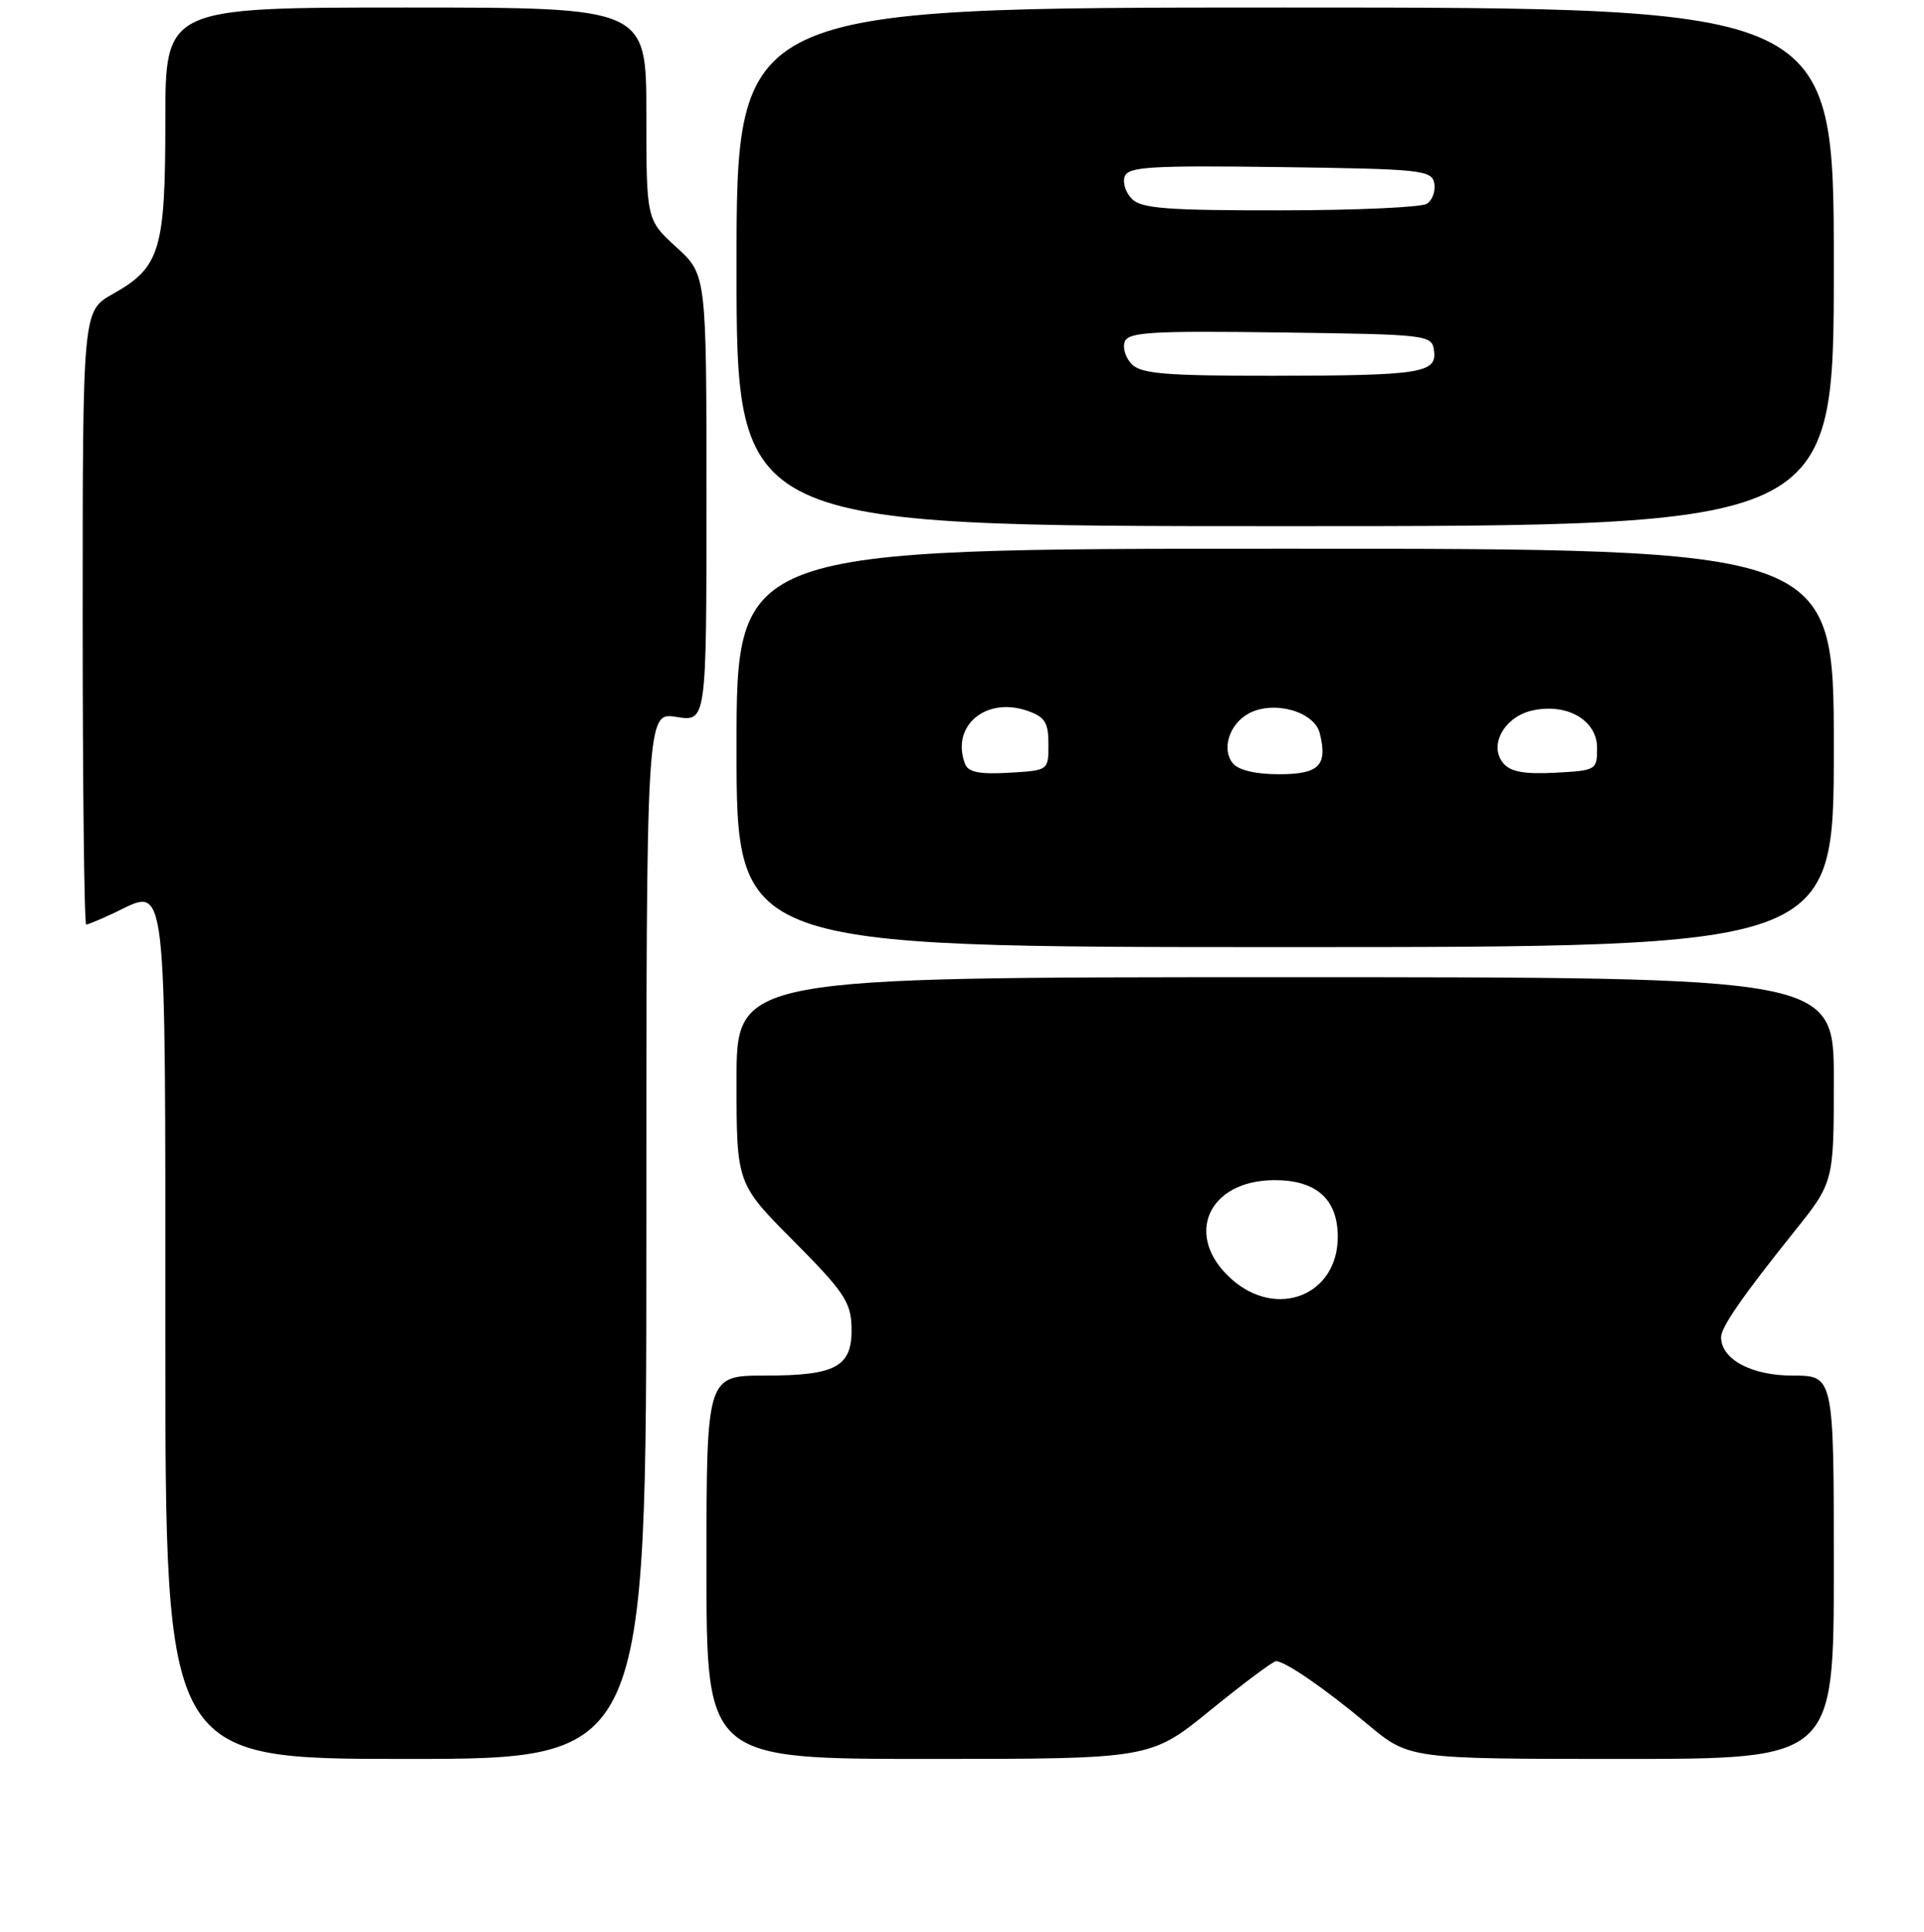 <?xml version="1.0" encoding="UTF-8" standalone="no"?>
<!DOCTYPE svg PUBLIC "-//W3C//DTD SVG 1.1//EN" "http://www.w3.org/Graphics/SVG/1.1/DTD/svg11.dtd" >
<svg xmlns="http://www.w3.org/2000/svg" xmlns:xlink="http://www.w3.org/1999/xlink" version="1.1" viewBox="0 0 256 257">
 <g >
 <path fill="currentColor"
d=" M 86.00 164.37 C 86.00 94.74 86.00 94.74 90.00 95.38 C 94.00 96.02 94.00 96.02 94.00 66.28 C 94.00 36.54 94.00 36.54 90.00 32.89 C 86.00 29.23 86.00 29.23 86.00 15.12 C 86.00 1.00 86.00 1.00 54.00 1.00 C 22.00 1.00 22.00 1.00 22.00 16.05 C 22.00 33.31 21.31 35.57 15.01 39.11 C 11.00 41.37 11.00 41.37 11.00 82.18 C 11.00 104.63 11.21 123.00 11.47 123.00 C 11.72 123.00 13.50 122.25 15.42 121.34 C 22.29 118.06 22.00 115.56 22.00 178.12 C 22.00 234.00 22.00 234.00 54.00 234.00 C 86.00 234.00 86.00 234.00 86.00 164.37 Z  M 161.07 227.50 C 165.47 223.93 169.38 221.00 169.78 221.00 C 171.02 221.01 176.28 224.63 181.99 229.41 C 187.49 234.00 187.49 234.00 215.74 234.00 C 244.00 234.00 244.00 234.00 244.00 208.50 C 244.00 183.00 244.00 183.00 238.50 183.00 C 233.04 183.00 229.00 180.83 229.00 177.90 C 229.00 176.55 231.81 172.50 238.70 163.89 C 244.00 157.28 244.00 157.28 244.00 143.64 C 244.00 130.00 244.00 130.00 171.00 130.00 C 98.00 130.00 98.00 130.00 98.00 143.73 C 98.00 157.46 98.00 157.46 105.60 165.10 C 112.23 171.77 113.20 173.21 113.30 176.48 C 113.45 181.81 111.35 183.00 101.81 183.00 C 94.00 183.00 94.00 183.00 94.00 208.50 C 94.00 234.00 94.00 234.00 123.54 234.00 C 153.09 234.00 153.09 234.00 161.07 227.50 Z  M 244.00 99.50 C 244.00 73.00 244.00 73.00 171.00 73.00 C 98.00 73.00 98.00 73.00 98.00 99.50 C 98.00 126.00 98.00 126.00 171.00 126.00 C 244.00 126.00 244.00 126.00 244.00 99.50 Z  M 244.00 35.50 C 244.00 1.00 244.00 1.00 171.00 1.00 C 98.00 1.00 98.00 1.00 98.00 35.50 C 98.00 70.00 98.00 70.00 171.00 70.00 C 244.00 70.00 244.00 70.00 244.00 35.50 Z  M 163.85 170.16 C 157.44 164.43 160.70 157.00 169.61 157.00 C 175.17 157.00 178.00 159.55 178.00 164.55 C 178.00 172.33 169.88 175.55 163.85 170.16 Z  M 128.41 101.63 C 126.48 96.59 131.17 92.62 136.75 94.58 C 139.04 95.39 139.50 96.13 139.50 99.02 C 139.50 102.50 139.50 102.50 134.24 102.80 C 130.31 103.03 128.83 102.73 128.41 101.63 Z  M 164.04 101.55 C 162.49 99.68 163.57 96.30 166.17 94.91 C 169.47 93.14 174.88 94.65 175.60 97.54 C 176.68 101.84 175.52 103.00 170.15 103.00 C 167.08 103.00 164.79 102.46 164.04 101.55 Z  M 200.01 101.52 C 198.05 99.15 200.16 95.34 203.90 94.52 C 208.52 93.51 212.50 95.81 212.50 99.51 C 212.50 102.44 212.38 102.51 206.91 102.80 C 202.77 103.01 200.98 102.68 200.01 101.52 Z  M 150.61 48.47 C 149.77 47.63 149.34 46.27 149.66 45.45 C 150.14 44.18 153.27 44.00 170.36 44.23 C 190.02 44.49 190.51 44.55 190.80 46.62 C 191.23 49.64 189.11 49.97 169.32 49.99 C 155.23 50.00 151.87 49.73 150.61 48.47 Z  M 150.61 26.47 C 149.77 25.63 149.34 24.27 149.66 23.45 C 150.14 22.18 153.27 22.00 170.35 22.23 C 189.14 22.48 190.50 22.63 190.84 24.38 C 191.03 25.41 190.59 26.64 189.85 27.11 C 189.11 27.58 180.32 27.98 170.32 27.98 C 155.33 28.00 151.87 27.73 150.61 26.47 Z "/>
</g>
</svg>